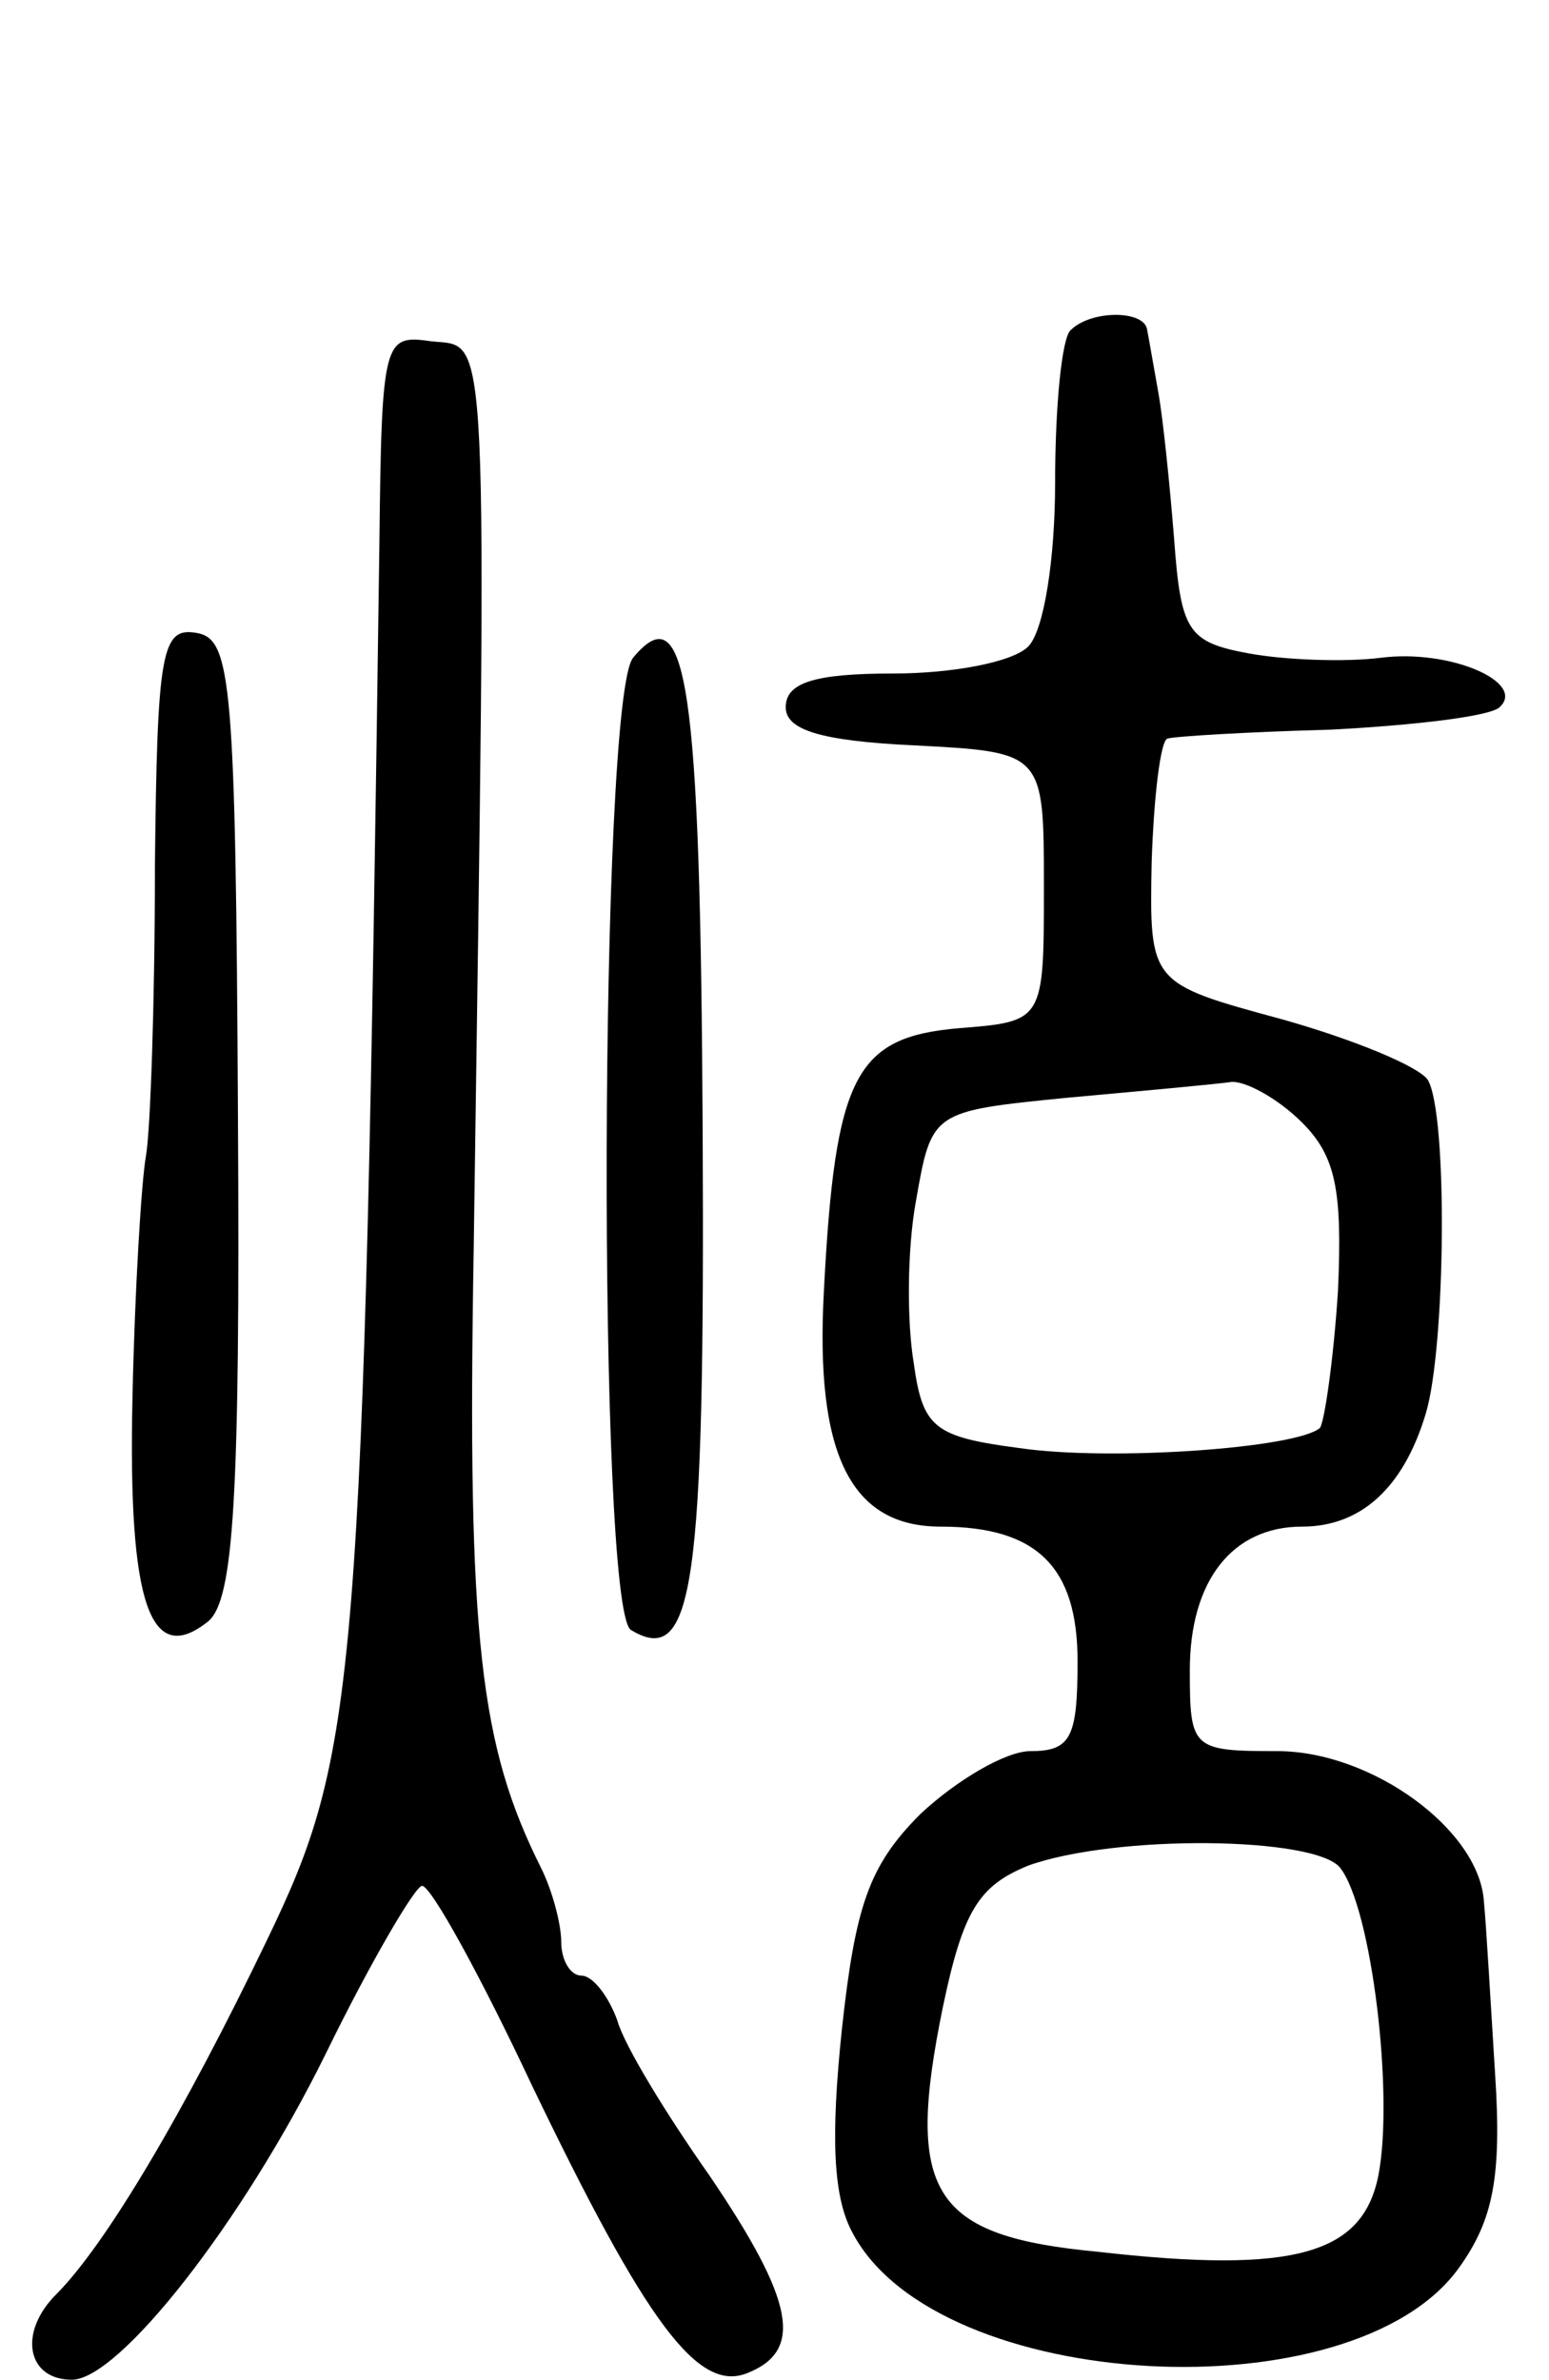 <svg version="1.0" xmlns="http://www.w3.org/2000/svg"
 width="69pt" height="106pt" viewBox="0 0 69 106"
 preserveAspectRatio="xMidYMid meet">
<g transform="translate(0,106) scale(0.1,-0.1)"
fill="#000000" stroke="none">
<path d="M477 913 c-4 -3 -7 -34 -7 -68 0 -34 -5 -66 -12 -73 -7 -7 -34 -12
-60 -12 -35 0 -48 -4 -48 -15 0 -10 15 -15 57 -17 58 -3 58 -3 58 -63 0 -60 0
-60 -38 -63 -46 -4 -55 -21 -60 -117 -4 -73 12 -105 52 -105 43 0 61 -18 61
-60 0 -34 -3 -40 -21 -40 -11 0 -33 -13 -49 -28 -23 -23 -29 -41 -35 -96 -5
-48 -4 -75 5 -91 38 -71 223 -81 270 -15 15 21 19 40 16 86 -2 32 -4 67 -5 77
-2 32 -50 67 -92 67 -38 0 -39 1 -39 36 0 40 19 64 50 64 26 0 45 17 55 50 9
29 10 134 1 149 -4 6 -33 18 -65 27 -59 16 -59 16 -58 70 1 30 4 54 7 55 3 1
36 3 73 4 38 2 71 6 75 10 12 11 -22 26 -53 22 -16 -2 -43 -1 -59 2 -27 5 -30
10 -33 51 -2 25 -5 54 -7 65 -2 11 -4 23 -5 28 -1 9 -25 9 -34 0z m103 -353
c15 -15 18 -30 16 -75 -2 -31 -6 -58 -8 -61 -10 -9 -93 -15 -134 -9 -38 5 -43
9 -47 38 -3 18 -3 50 1 72 7 40 7 40 67 46 33 3 66 6 73 7 6 1 21 -7 32 -18z
m17 -332 c14 -18 24 -101 17 -137 -7 -35 -37 -44 -125 -34 -74 7 -86 26 -69
109 9 43 16 54 38 63 39 14 128 13 139 -1z"/>
<path d="M169 818 c-7 -510 -10 -539 -50 -622 -37 -77 -72 -136 -94 -158 -17
-17 -13 -38 7 -38 21 0 76 70 113 145 20 41 40 75 43 75 4 0 26 -40 49 -89 51
-106 74 -137 96 -128 25 10 21 32 -17 88 -19 27 -38 58 -41 69 -4 11 -11 20
-16 20 -5 0 -9 7 -9 15 0 8 -4 23 -9 33 -27 54 -33 101 -30 275 6 422 7 402
-19 405 -21 3 -22 1 -23 -90z"/>
<path d="M69 673 c0 -59 -2 -117 -4 -128 -2 -11 -5 -60 -6 -108 -2 -92 8 -120
34 -99 11 10 14 54 13 224 -1 194 -3 213 -18 216 -16 3 -18 -7 -19 -105z"/>
<path d="M282 767 c-15 -18 -16 -423 -1 -433 28 -17 33 19 32 222 -1 199 -7
240 -31 211z"/>
</g>
</svg>
